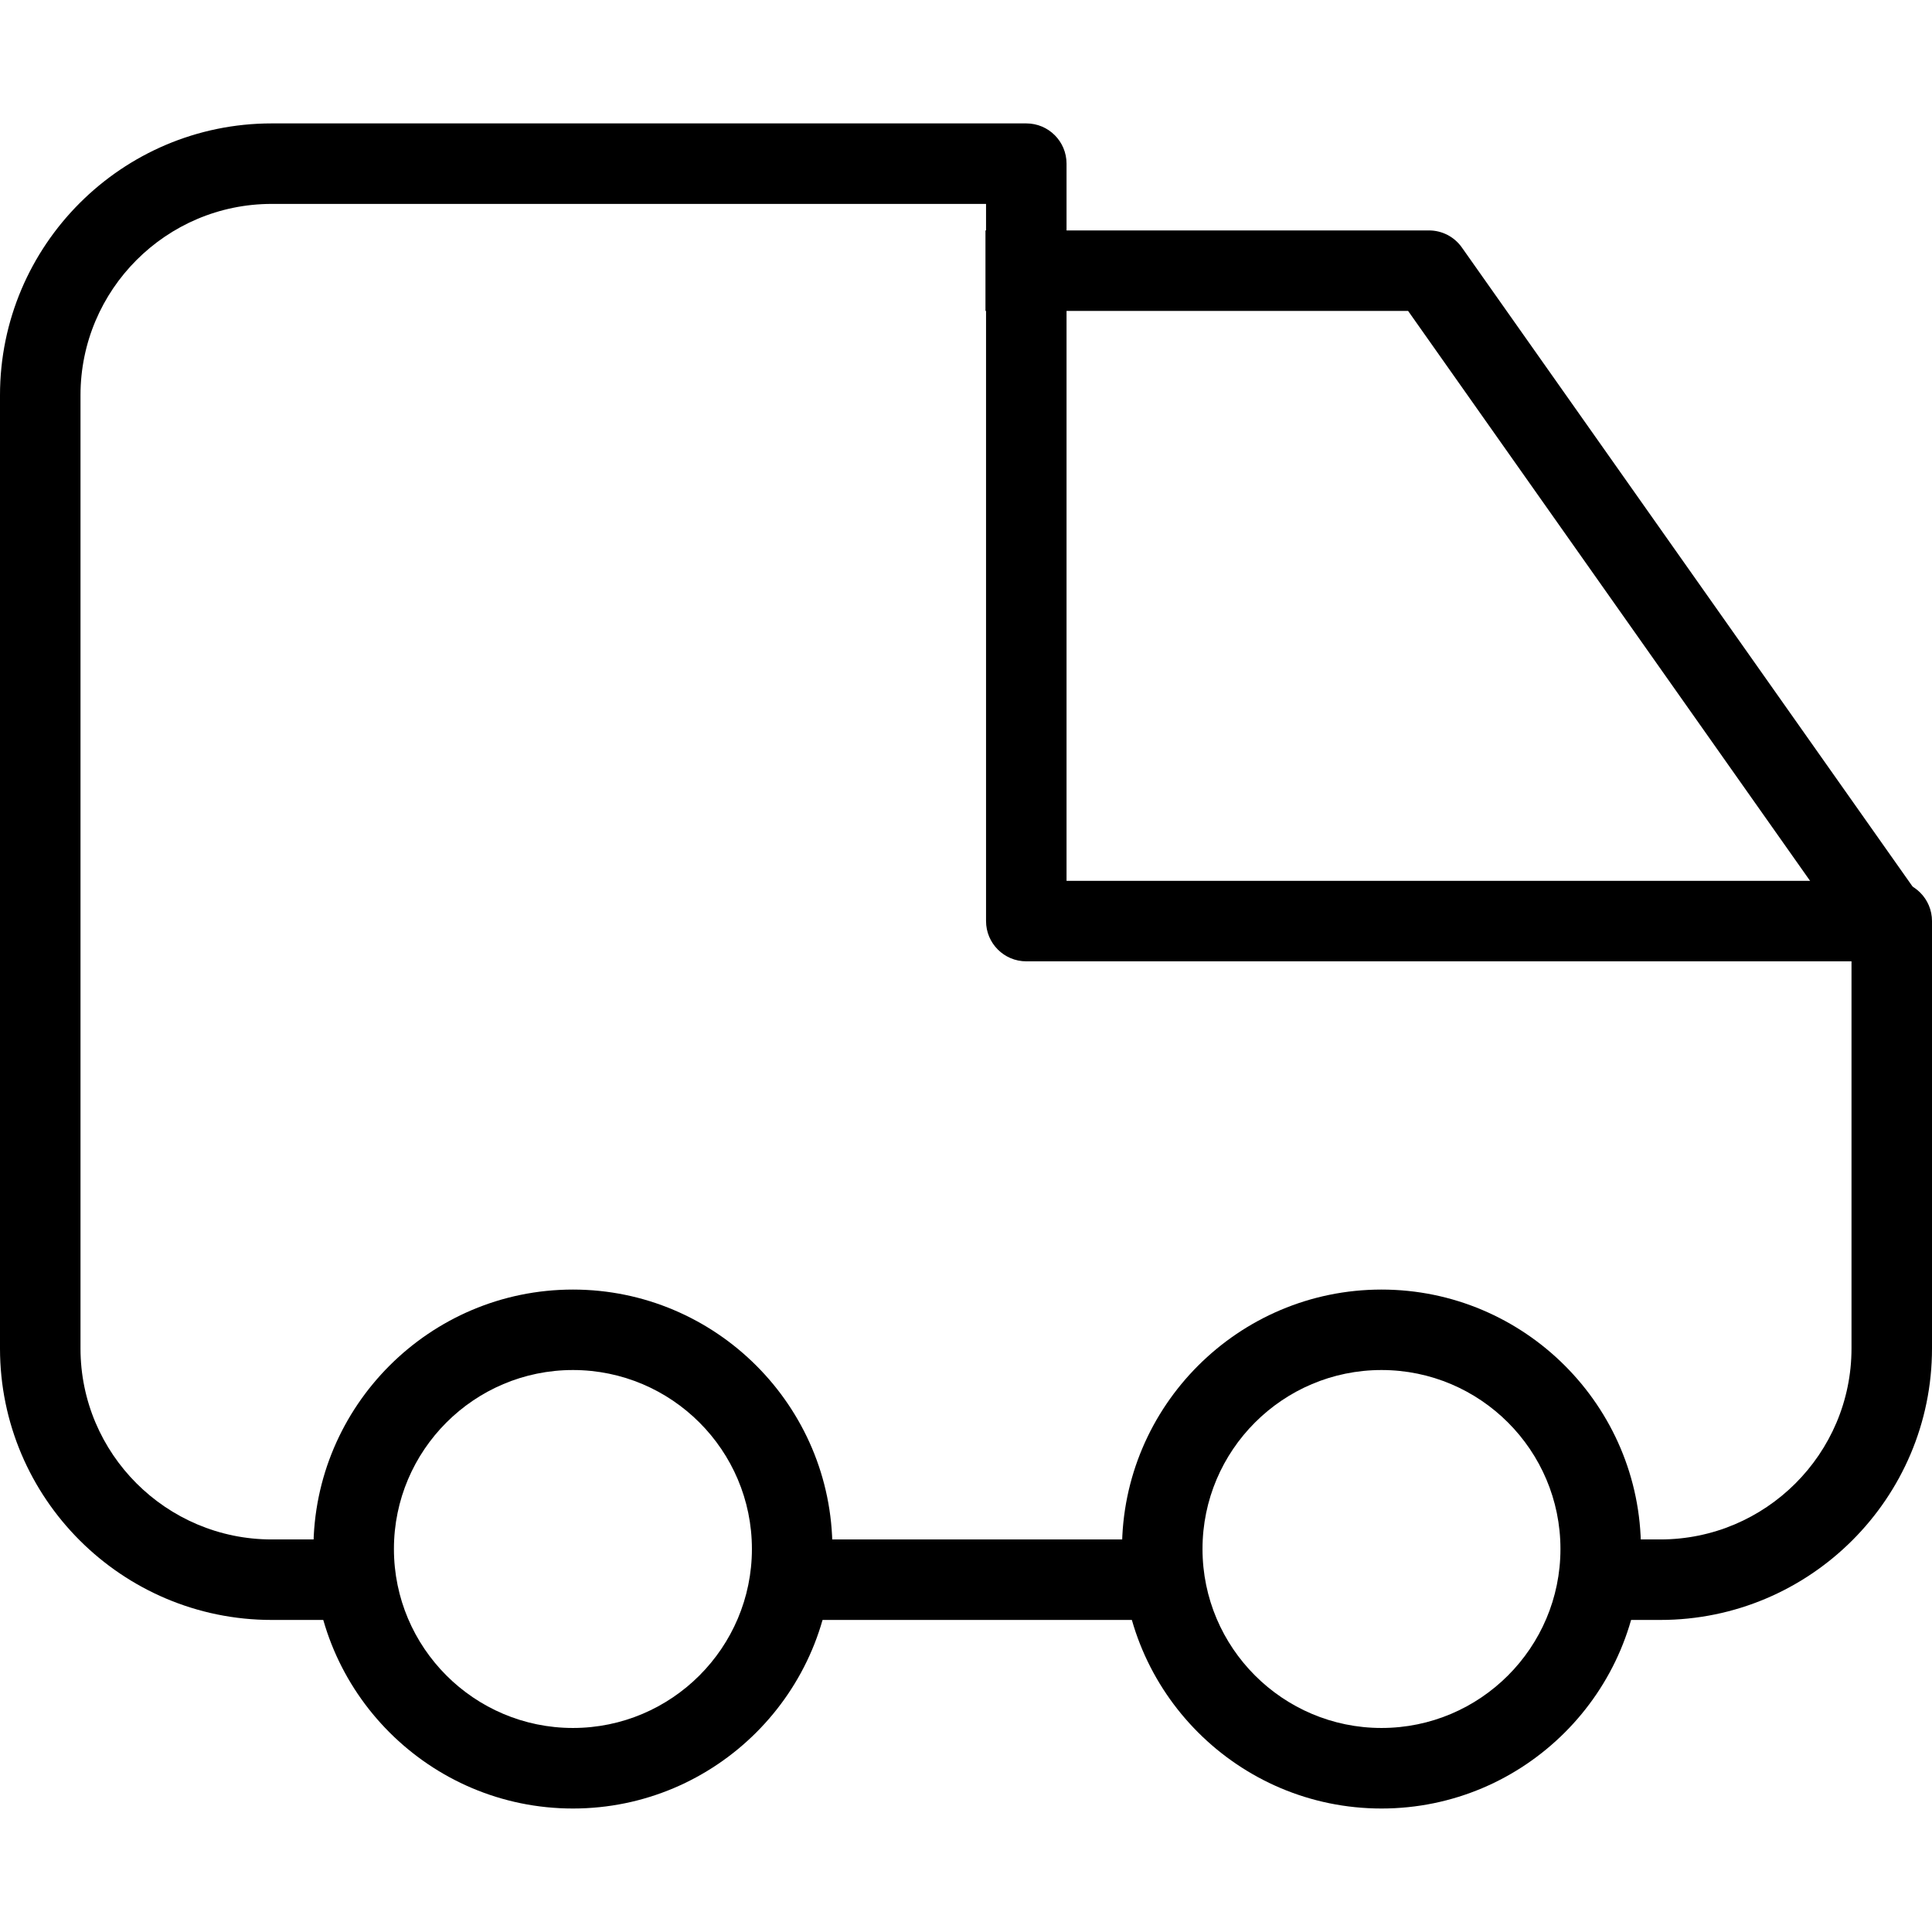 <?xml version="1.0" encoding="utf-8"?>
<!-- Generator: Adobe Illustrator 16.0.0, SVG Export Plug-In . SVG Version: 6.00 Build 0)  -->
<!DOCTYPE svg PUBLIC "-//W3C//DTD SVG 1.1//EN" "http://www.w3.org/Graphics/SVG/1.1/DTD/svg11.dtd">
<svg version="1.1" id="Layer_1" xmlns="http://www.w3.org/2000/svg" xmlns:xlink="http://www.w3.org/1999/xlink" x="0px" y="0px"
	 width="48px" height="48px" viewBox="0 0 48 48" enable-background="new 0 0 48 48" xml:space="preserve">
<g>
	<rect x="19.646" y="38.247" width="9.237" height="2"/>
	<path d="M41.249,40.247h-2.062v-2h2.062c2.62,0,4.751-2.129,4.751-4.746v-9.617H25.498c-0.553,0-1-0.448-1-1V5.066H6.751
		C4.131,5.066,2,7.198,2,9.818v23.683c0,2.617,2.131,4.746,4.751,4.746h2.91v2h-2.91C3.028,40.247,0,37.221,0,33.501V9.818
		c0-3.723,3.028-6.752,6.751-6.752h18.747c0.553,0,1,0.448,1,1v17.818H47c0.553,0,1,0.448,1,1v10.617
		C48,37.221,44.972,40.247,41.249,40.247z"/>
	<path d="M46.087,23.467L34.984,7.725h-10.5v-2h11.019c0.325,0,0.63,0.158,0.817,0.424l11.401,16.166L46.087,23.467z"/>
	<path d="M14.234,44.932c-3.555,0-6.447-2.893-6.447-6.447s2.892-6.446,6.447-6.446c3.555,0,6.447,2.892,6.447,6.446
		S17.789,44.932,14.234,44.932z M14.234,34.038c-2.452,0-4.447,1.994-4.447,4.446s1.995,4.447,4.447,4.447s4.447-1.995,4.447-4.447
		S16.686,34.038,14.234,34.038z"/>
	<path d="M34.323,44.932c-3.555,0-6.447-2.893-6.447-6.447s2.893-6.446,6.447-6.446s6.446,2.892,6.446,6.446
		S37.878,44.932,34.323,44.932z M34.323,34.038c-2.452,0-4.447,1.994-4.447,4.446s1.995,4.447,4.447,4.447s4.446-1.995,4.446-4.447
		S36.775,34.038,34.323,34.038z"/>
</g>
</svg>
